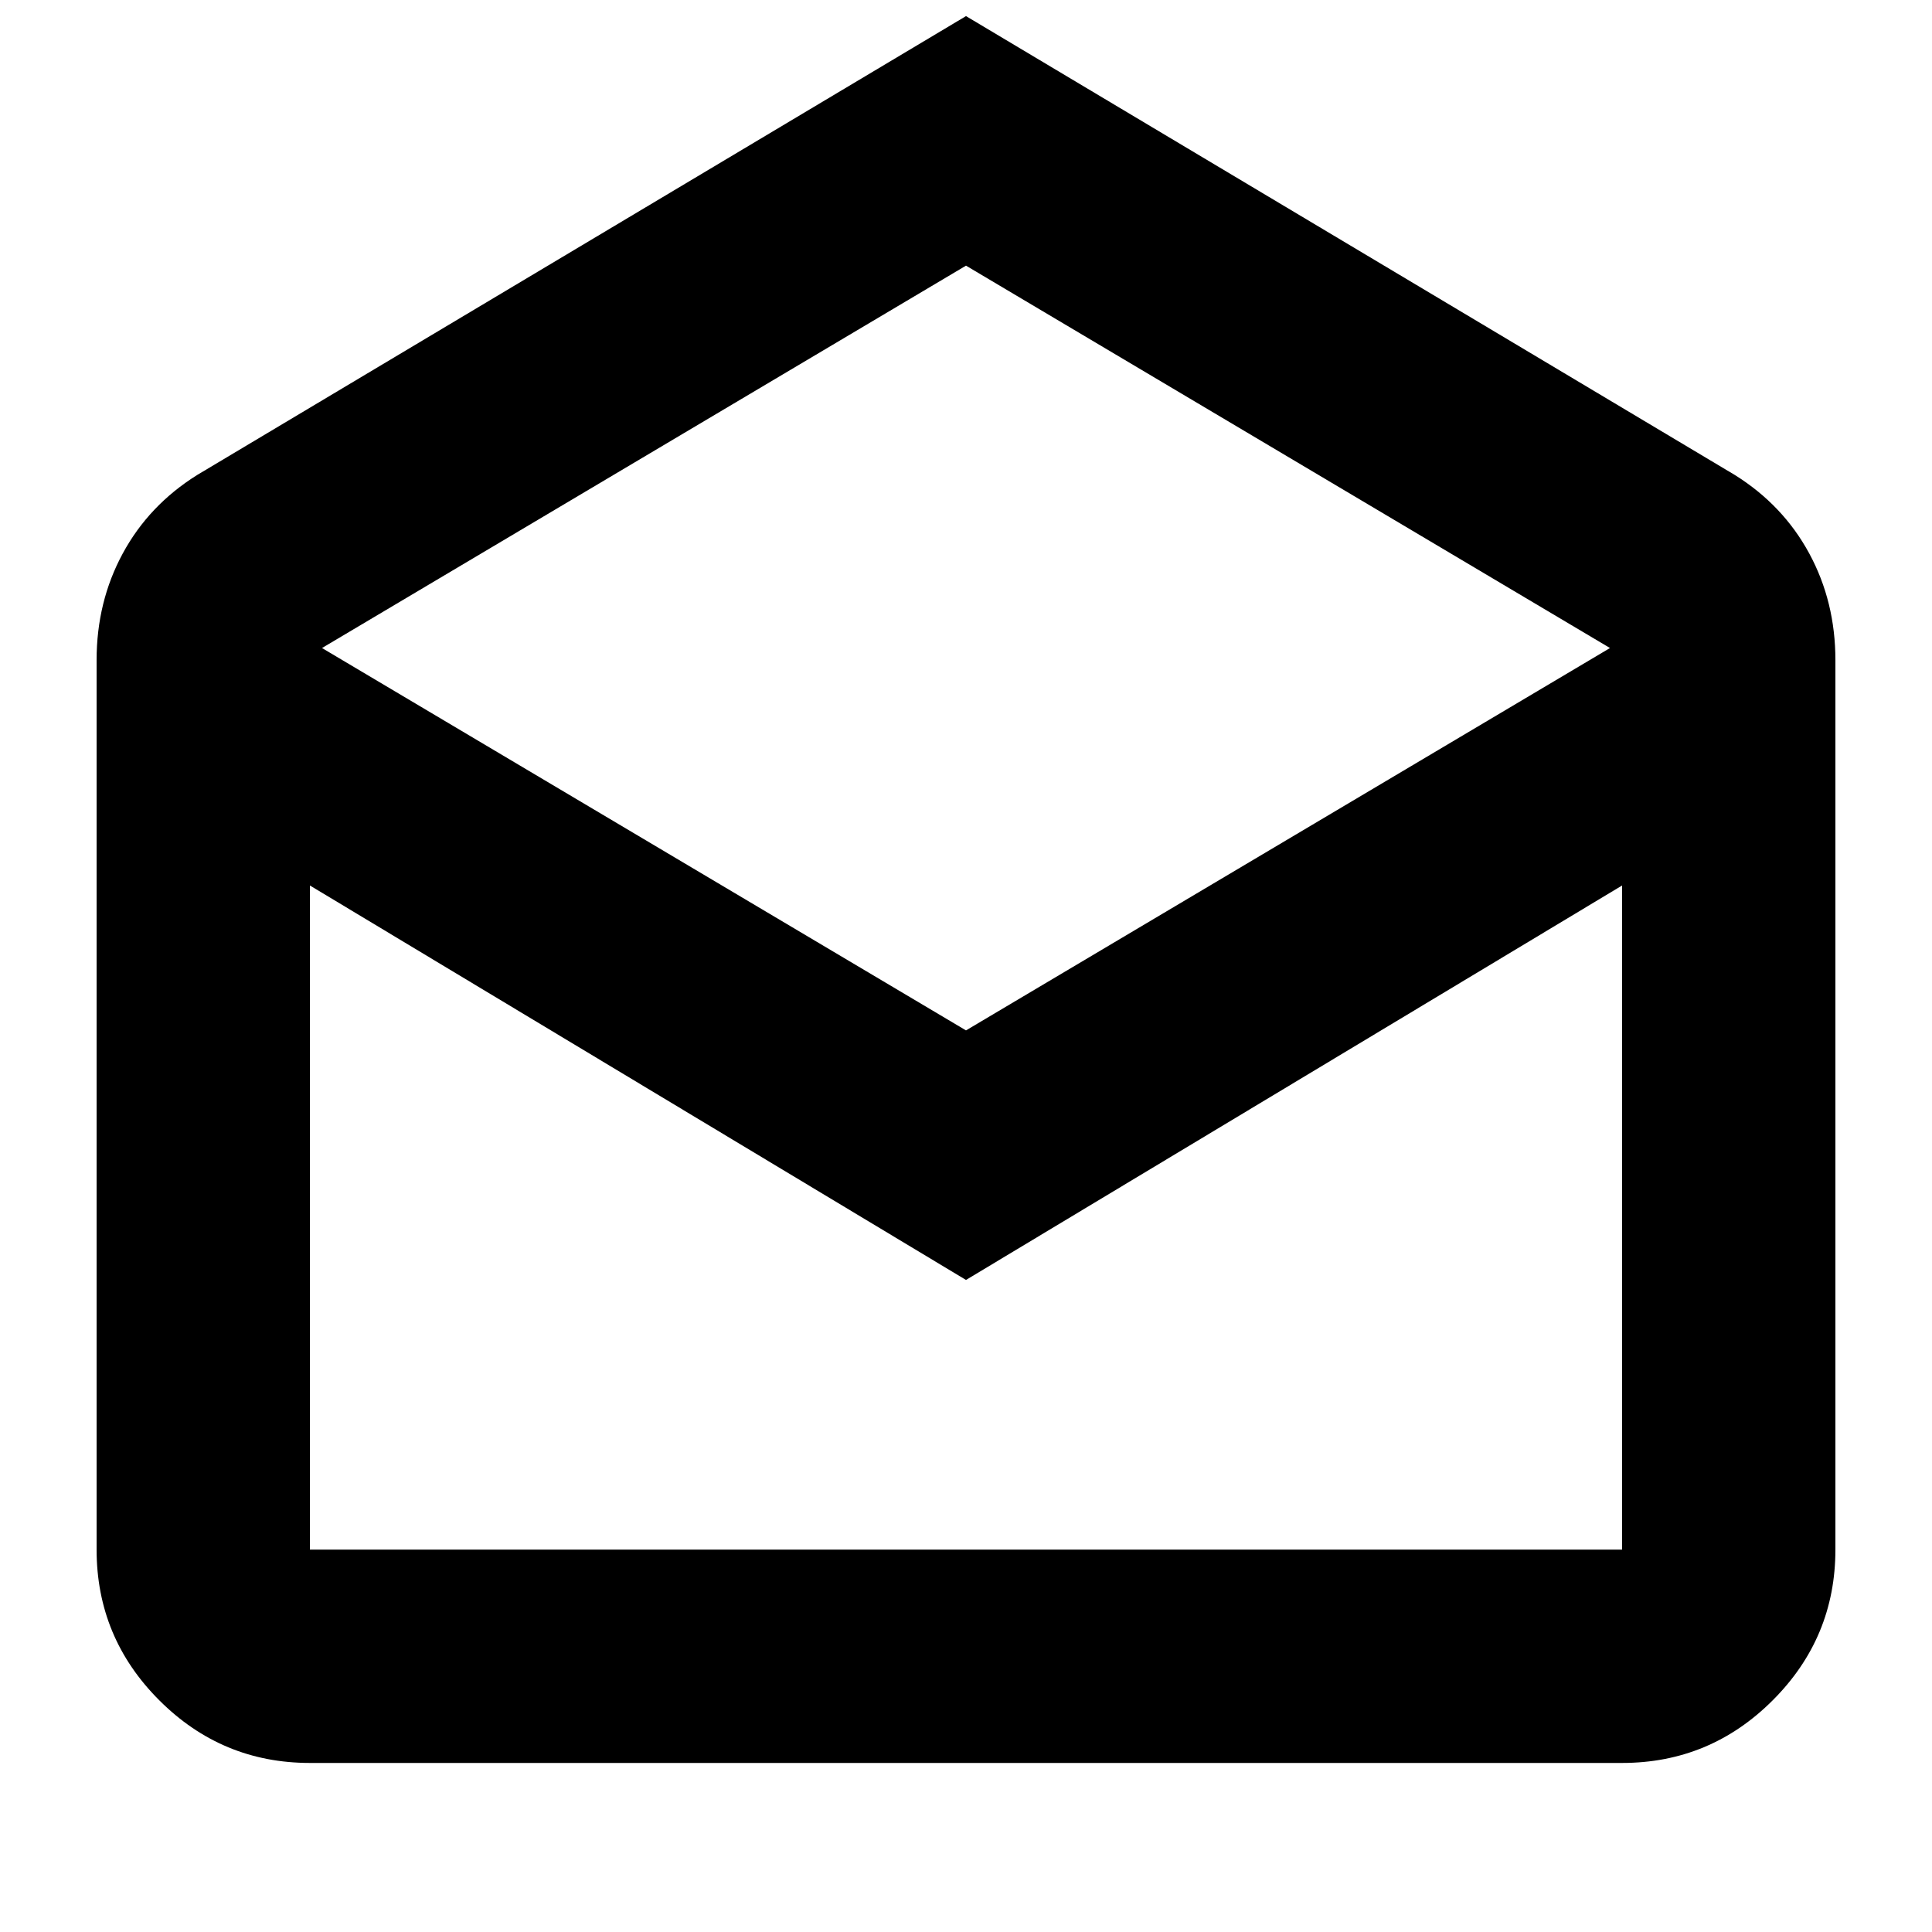 <svg xmlns="http://www.w3.org/2000/svg" height="24" viewBox="0 -960 960 960" width="24"><path d="m480-952 382 228q24 15 37 39t13 53v442q0 43.73-31.14 74.86Q849.72-84 806-84H154q-43.72 0-74.86-31.14Q48-146.27 48-190v-442q0-29 13-53t37-39l382-228Zm0 504 320-190-320-190-320 190 320 190Zm0 124L154-520v330h652v-330L480-324Zm0 134h326-652 326Z"/></svg>